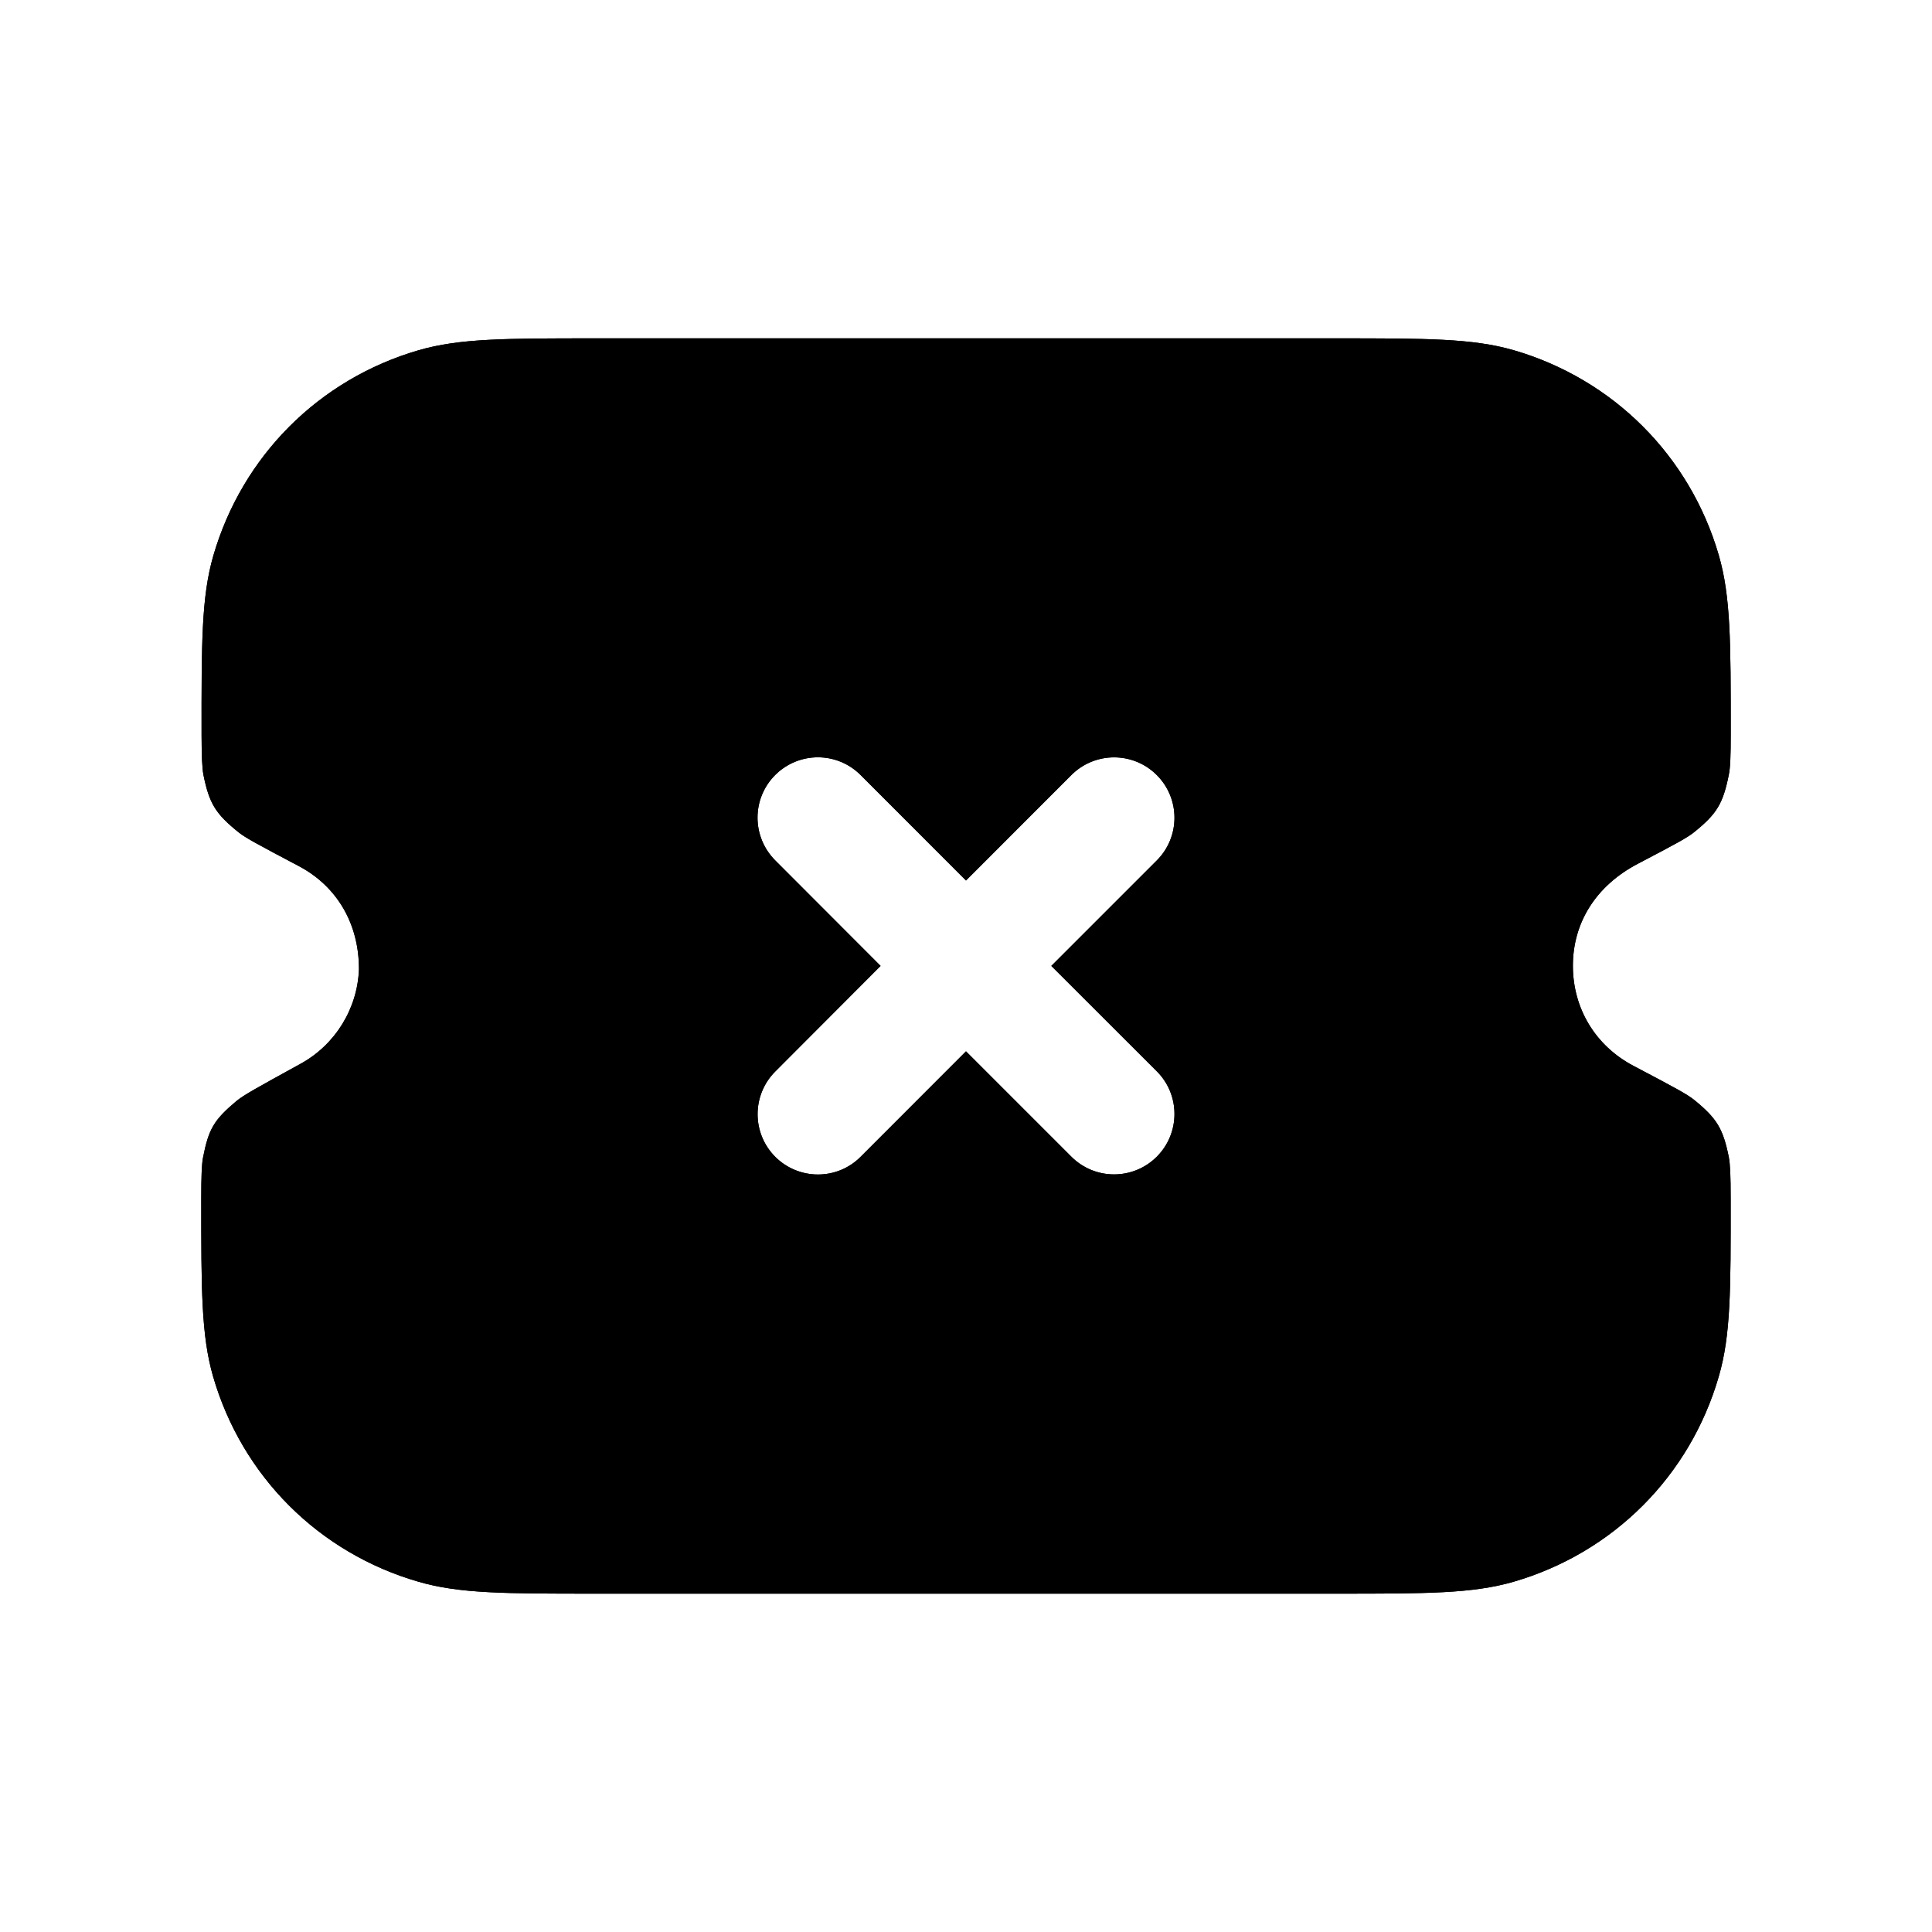 <svg width="24" height="24" viewBox="0 0 24 24" fill="none" xmlns="http://www.w3.org/2000/svg">
<path fill-rule="evenodd" clip-rule="evenodd" d="M14.37 13.308C14.663 13.6 14.663 14.076 14.37 14.369C14.077 14.662 13.602 14.662 13.309 14.369L12 13.06L10.691 14.37C10.545 14.517 10.353 14.59 10.161 14.59C9.97 14.59 9.777 14.517 9.631 14.371C9.338 14.078 9.338 13.603 9.631 13.31L10.939 11.999L9.63 10.688C9.337 10.394 9.337 9.92 9.63 9.627C9.924 9.334 10.398 9.335 10.69 9.627L12 10.938L13.309 9.628C13.602 9.335 14.077 9.335 14.37 9.628C14.663 9.921 14.663 10.396 14.37 10.689L13.06 11.999L14.37 13.308ZM21.044 13.662C20.953 13.59 20.813 13.515 20.291 13.24C19.82 12.992 19.539 12.528 19.539 11.997C19.539 11.468 19.819 11.006 20.346 10.73C20.838 10.472 20.957 10.408 21.047 10.336C21.328 10.109 21.404 9.983 21.476 9.624C21.494 9.538 21.5 9.395 21.5 9.109C21.5 7.978 21.5 7.411 21.352 6.899C20.993 5.663 20.04 4.71 18.803 4.35C18.292 4.203 17.724 4.203 16.594 4.203H7.407C6.278 4.203 5.712 4.203 5.202 4.35C3.963 4.71 3.009 5.664 2.649 6.906C2.502 7.417 2.503 7.983 2.504 9.137C2.505 9.401 2.511 9.535 2.527 9.625C2.599 9.981 2.676 10.107 2.962 10.338C3.048 10.406 3.172 10.474 3.71 10.758C4.18 11.005 4.46 11.469 4.459 12.039C4.442 12.529 4.164 12.979 3.733 13.215C3.169 13.525 3.032 13.601 2.939 13.676C2.657 13.912 2.591 14.024 2.521 14.385C2.506 14.467 2.5 14.611 2.5 14.897C2.5 16.022 2.5 16.586 2.646 17.096C3.005 18.337 3.96 19.292 5.202 19.65C5.71 19.797 6.275 19.797 7.401 19.797H16.594C17.724 19.797 18.291 19.797 18.803 19.649C20.04 19.289 20.993 18.336 21.351 17.1C21.501 16.587 21.5 16.02 21.499 14.891C21.499 14.608 21.493 14.467 21.476 14.374C21.404 14.019 21.328 13.893 21.044 13.662Z" fill="black"/>
<path fill-rule="evenodd" clip-rule="evenodd" d="M14.37 13.308C14.663 13.6 14.663 14.076 14.37 14.369C14.077 14.662 13.602 14.662 13.309 14.369L12 13.06L10.691 14.37C10.545 14.517 10.353 14.59 10.161 14.59C9.97 14.59 9.777 14.517 9.631 14.371C9.338 14.078 9.338 13.603 9.631 13.31L10.939 11.999L9.63 10.688C9.337 10.394 9.337 9.92 9.63 9.627C9.924 9.334 10.398 9.335 10.69 9.627L12 10.938L13.309 9.628C13.602 9.335 14.077 9.335 14.37 9.628C14.663 9.921 14.663 10.396 14.37 10.689L13.06 11.999L14.37 13.308ZM21.044 13.662C20.953 13.59 20.813 13.515 20.291 13.24C19.82 12.992 19.539 12.528 19.539 11.997C19.539 11.468 19.819 11.006 20.346 10.73C20.838 10.472 20.957 10.408 21.047 10.336C21.328 10.109 21.404 9.983 21.476 9.624C21.494 9.538 21.5 9.395 21.5 9.109C21.5 7.978 21.5 7.411 21.352 6.899C20.993 5.663 20.04 4.71 18.803 4.35C18.292 4.203 17.724 4.203 16.594 4.203H7.407C6.278 4.203 5.712 4.203 5.202 4.35C3.963 4.71 3.009 5.664 2.649 6.906C2.502 7.417 2.503 7.983 2.504 9.137C2.505 9.401 2.511 9.535 2.527 9.625C2.599 9.981 2.676 10.107 2.962 10.338C3.048 10.406 3.172 10.474 3.71 10.758C4.18 11.005 4.46 11.469 4.459 12.039C4.442 12.529 4.164 12.979 3.733 13.215C3.169 13.525 3.032 13.601 2.939 13.676C2.657 13.912 2.591 14.024 2.521 14.385C2.506 14.467 2.5 14.611 2.5 14.897C2.5 16.022 2.5 16.586 2.646 17.096C3.005 18.337 3.96 19.292 5.202 19.65C5.71 19.797 6.275 19.797 7.401 19.797H16.594C17.724 19.797 18.291 19.797 18.803 19.649C20.04 19.289 20.993 18.336 21.351 17.1C21.501 16.587 21.5 16.02 21.499 14.891C21.499 14.608 21.493 14.467 21.476 14.374C21.404 14.019 21.328 13.893 21.044 13.662Z" fill="black"/>
</svg>